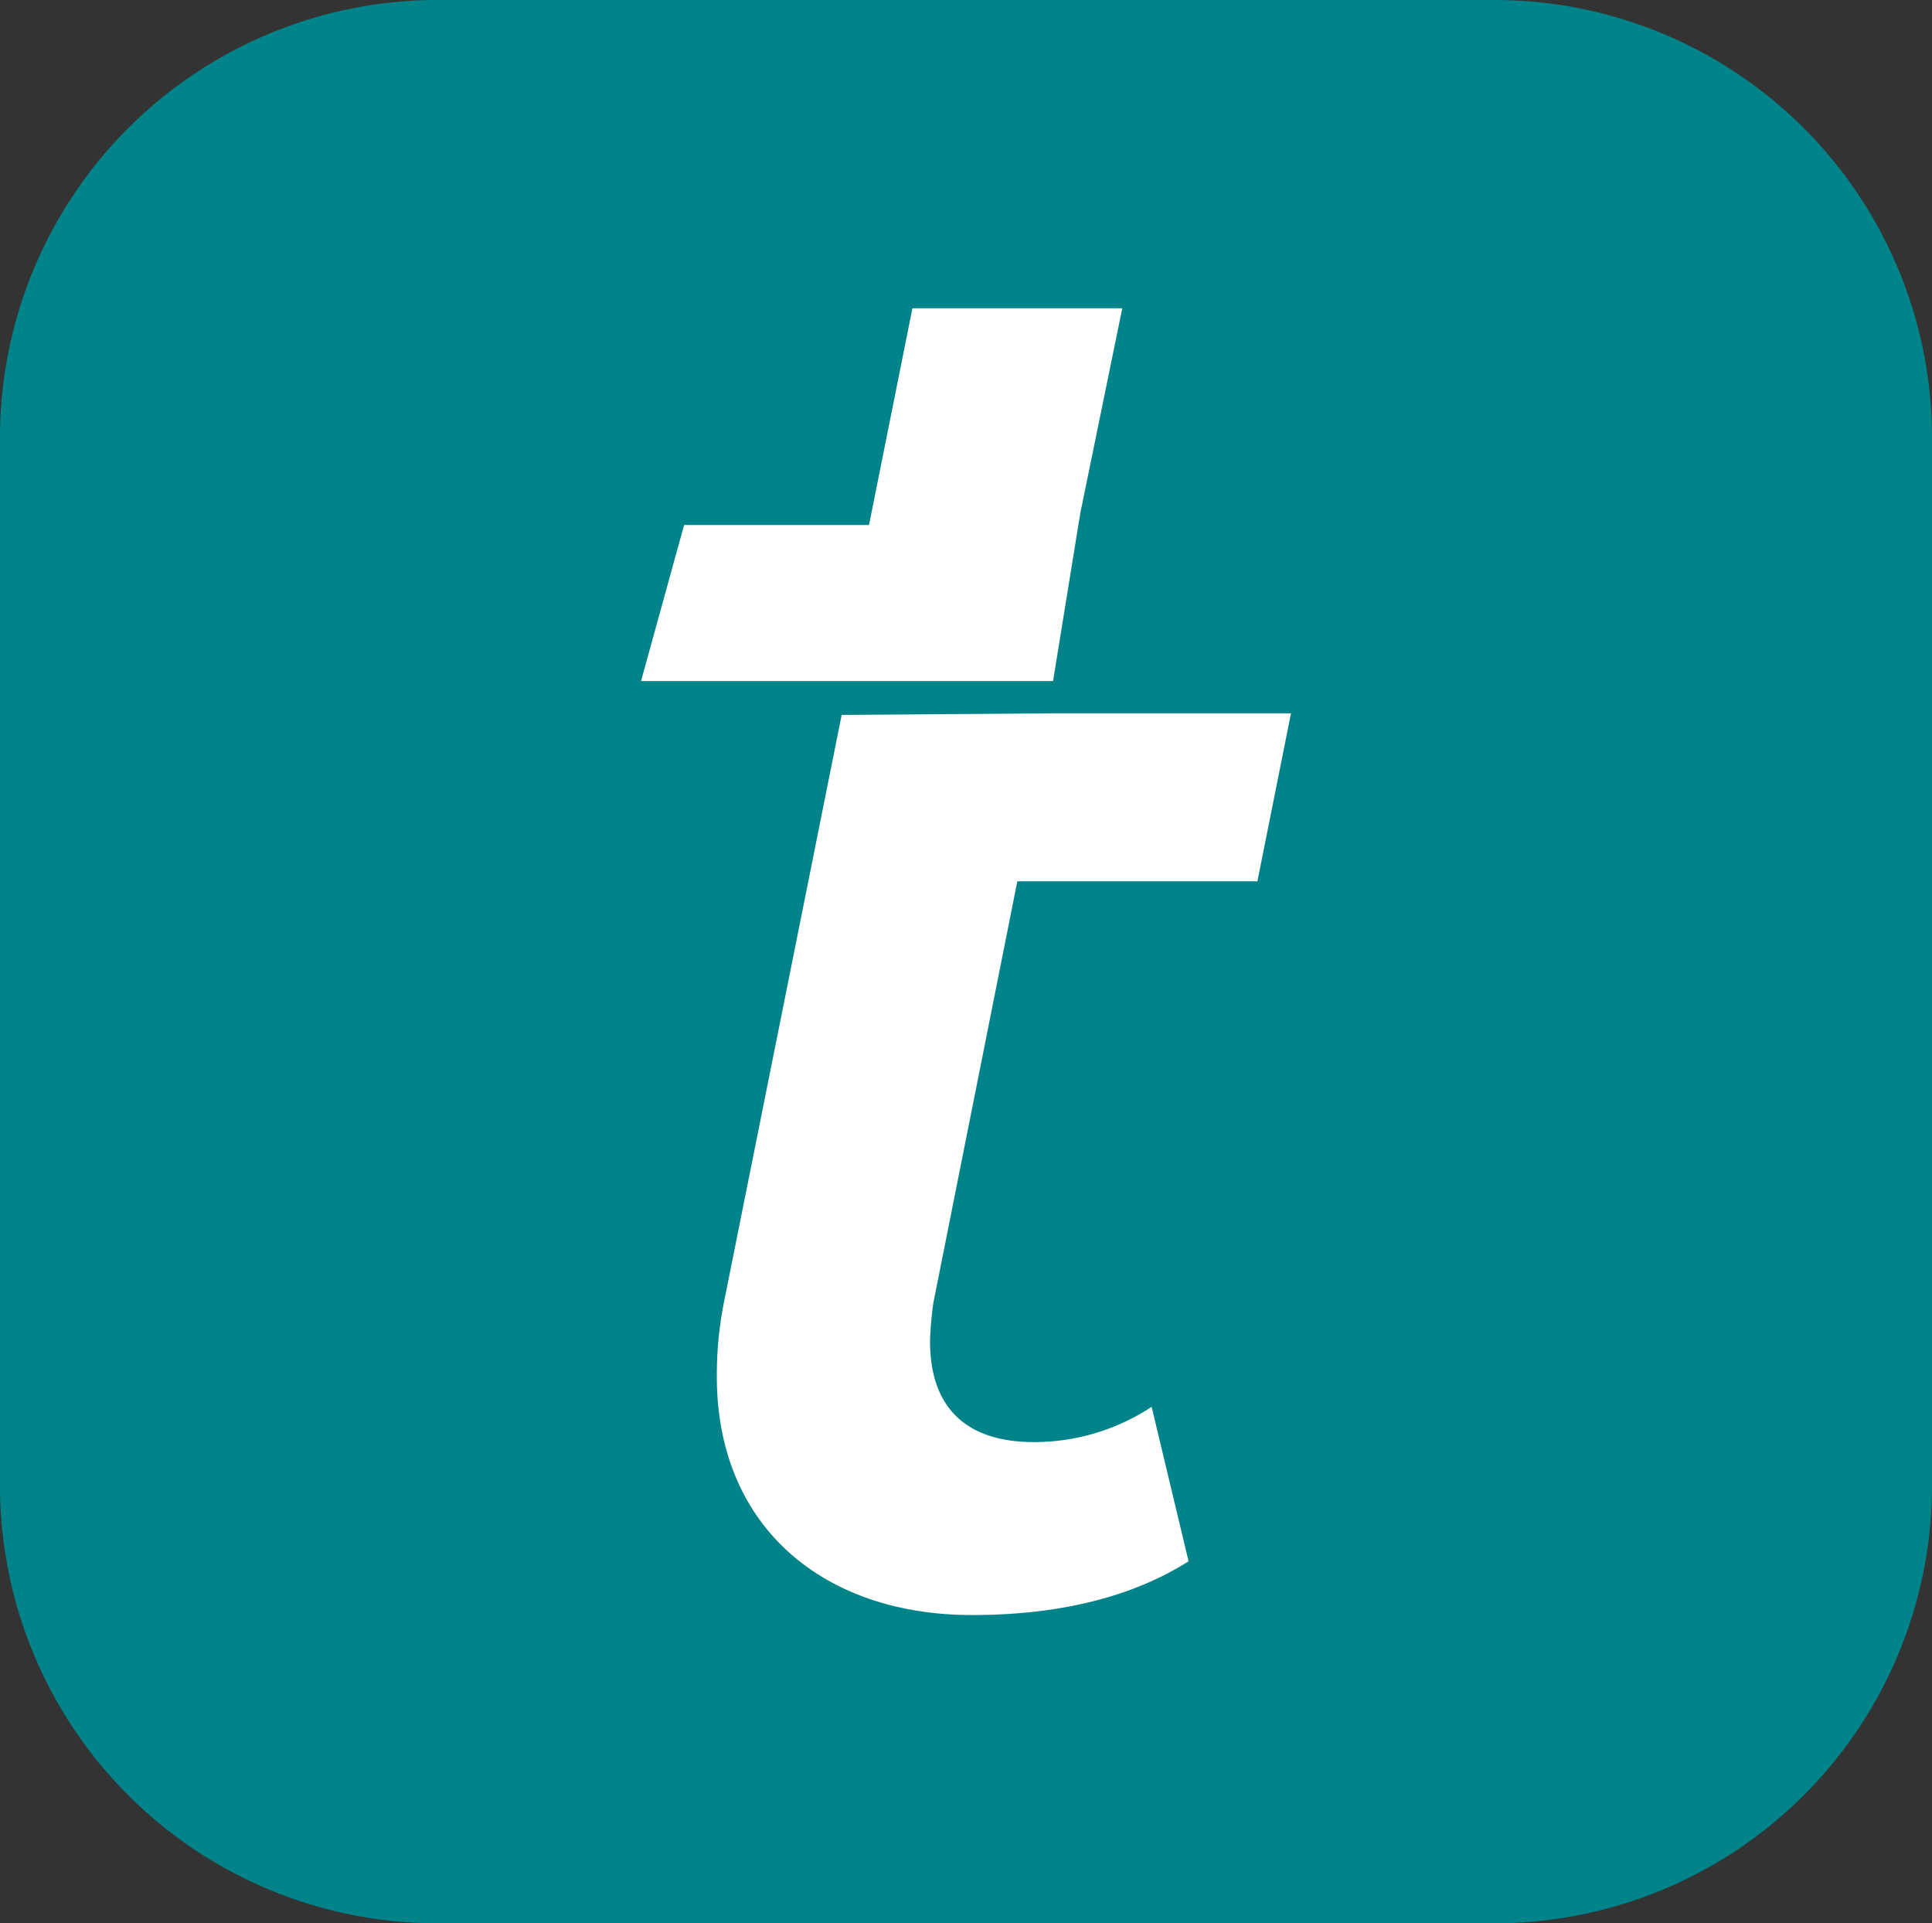 <svg xmlns="http://www.w3.org/2000/svg" width="122.88" height="122.31" viewBox="0 0 122.88 122.31"><rect x="0" y="0" width="122.88" height="122.31" fill="#333333" stroke="none"/><defs><style>.a{fill:#018489;fill-rule:evenodd;}.b{fill:#fff;}</style></defs><path class="a" d="M27.75,0H95.13a27.83,27.83,0,0,1,27.75,27.75V94.57a27.83,27.83,0,0,1-27.75,27.74H27.75A27.83,27.83,0,0,1,0,94.57V27.75A27.83,27.83,0,0,1,27.75,0Z"/><g transform="translate(19.189 8.8)"><path class="b" d="M27.849-72H43.118L45.254-82.68H29.985l-13.309.1L9.163-45.095A23.711,23.711,0,0,0,8.736-40.5c0,9.5,6.727,15.162,16.23,15.162,4.8,0,9.717-.854,13.774-3.417l-2.349-9.823a13.6,13.6,0,0,1-7.474,2.242c-4.591,0-6.62-2.456-6.62-6.407A20.848,20.848,0,0,1,22.51-45.2Z" transform="translate(17.667 119.244)"/><path class="b" d="M25.167-78.008,26.9-88.685l2.669-13.027H16.223L13.461-87.93H1.7l-2.738,9.922H25.167Z" transform="translate(22.621 112.518)"/></g></svg>